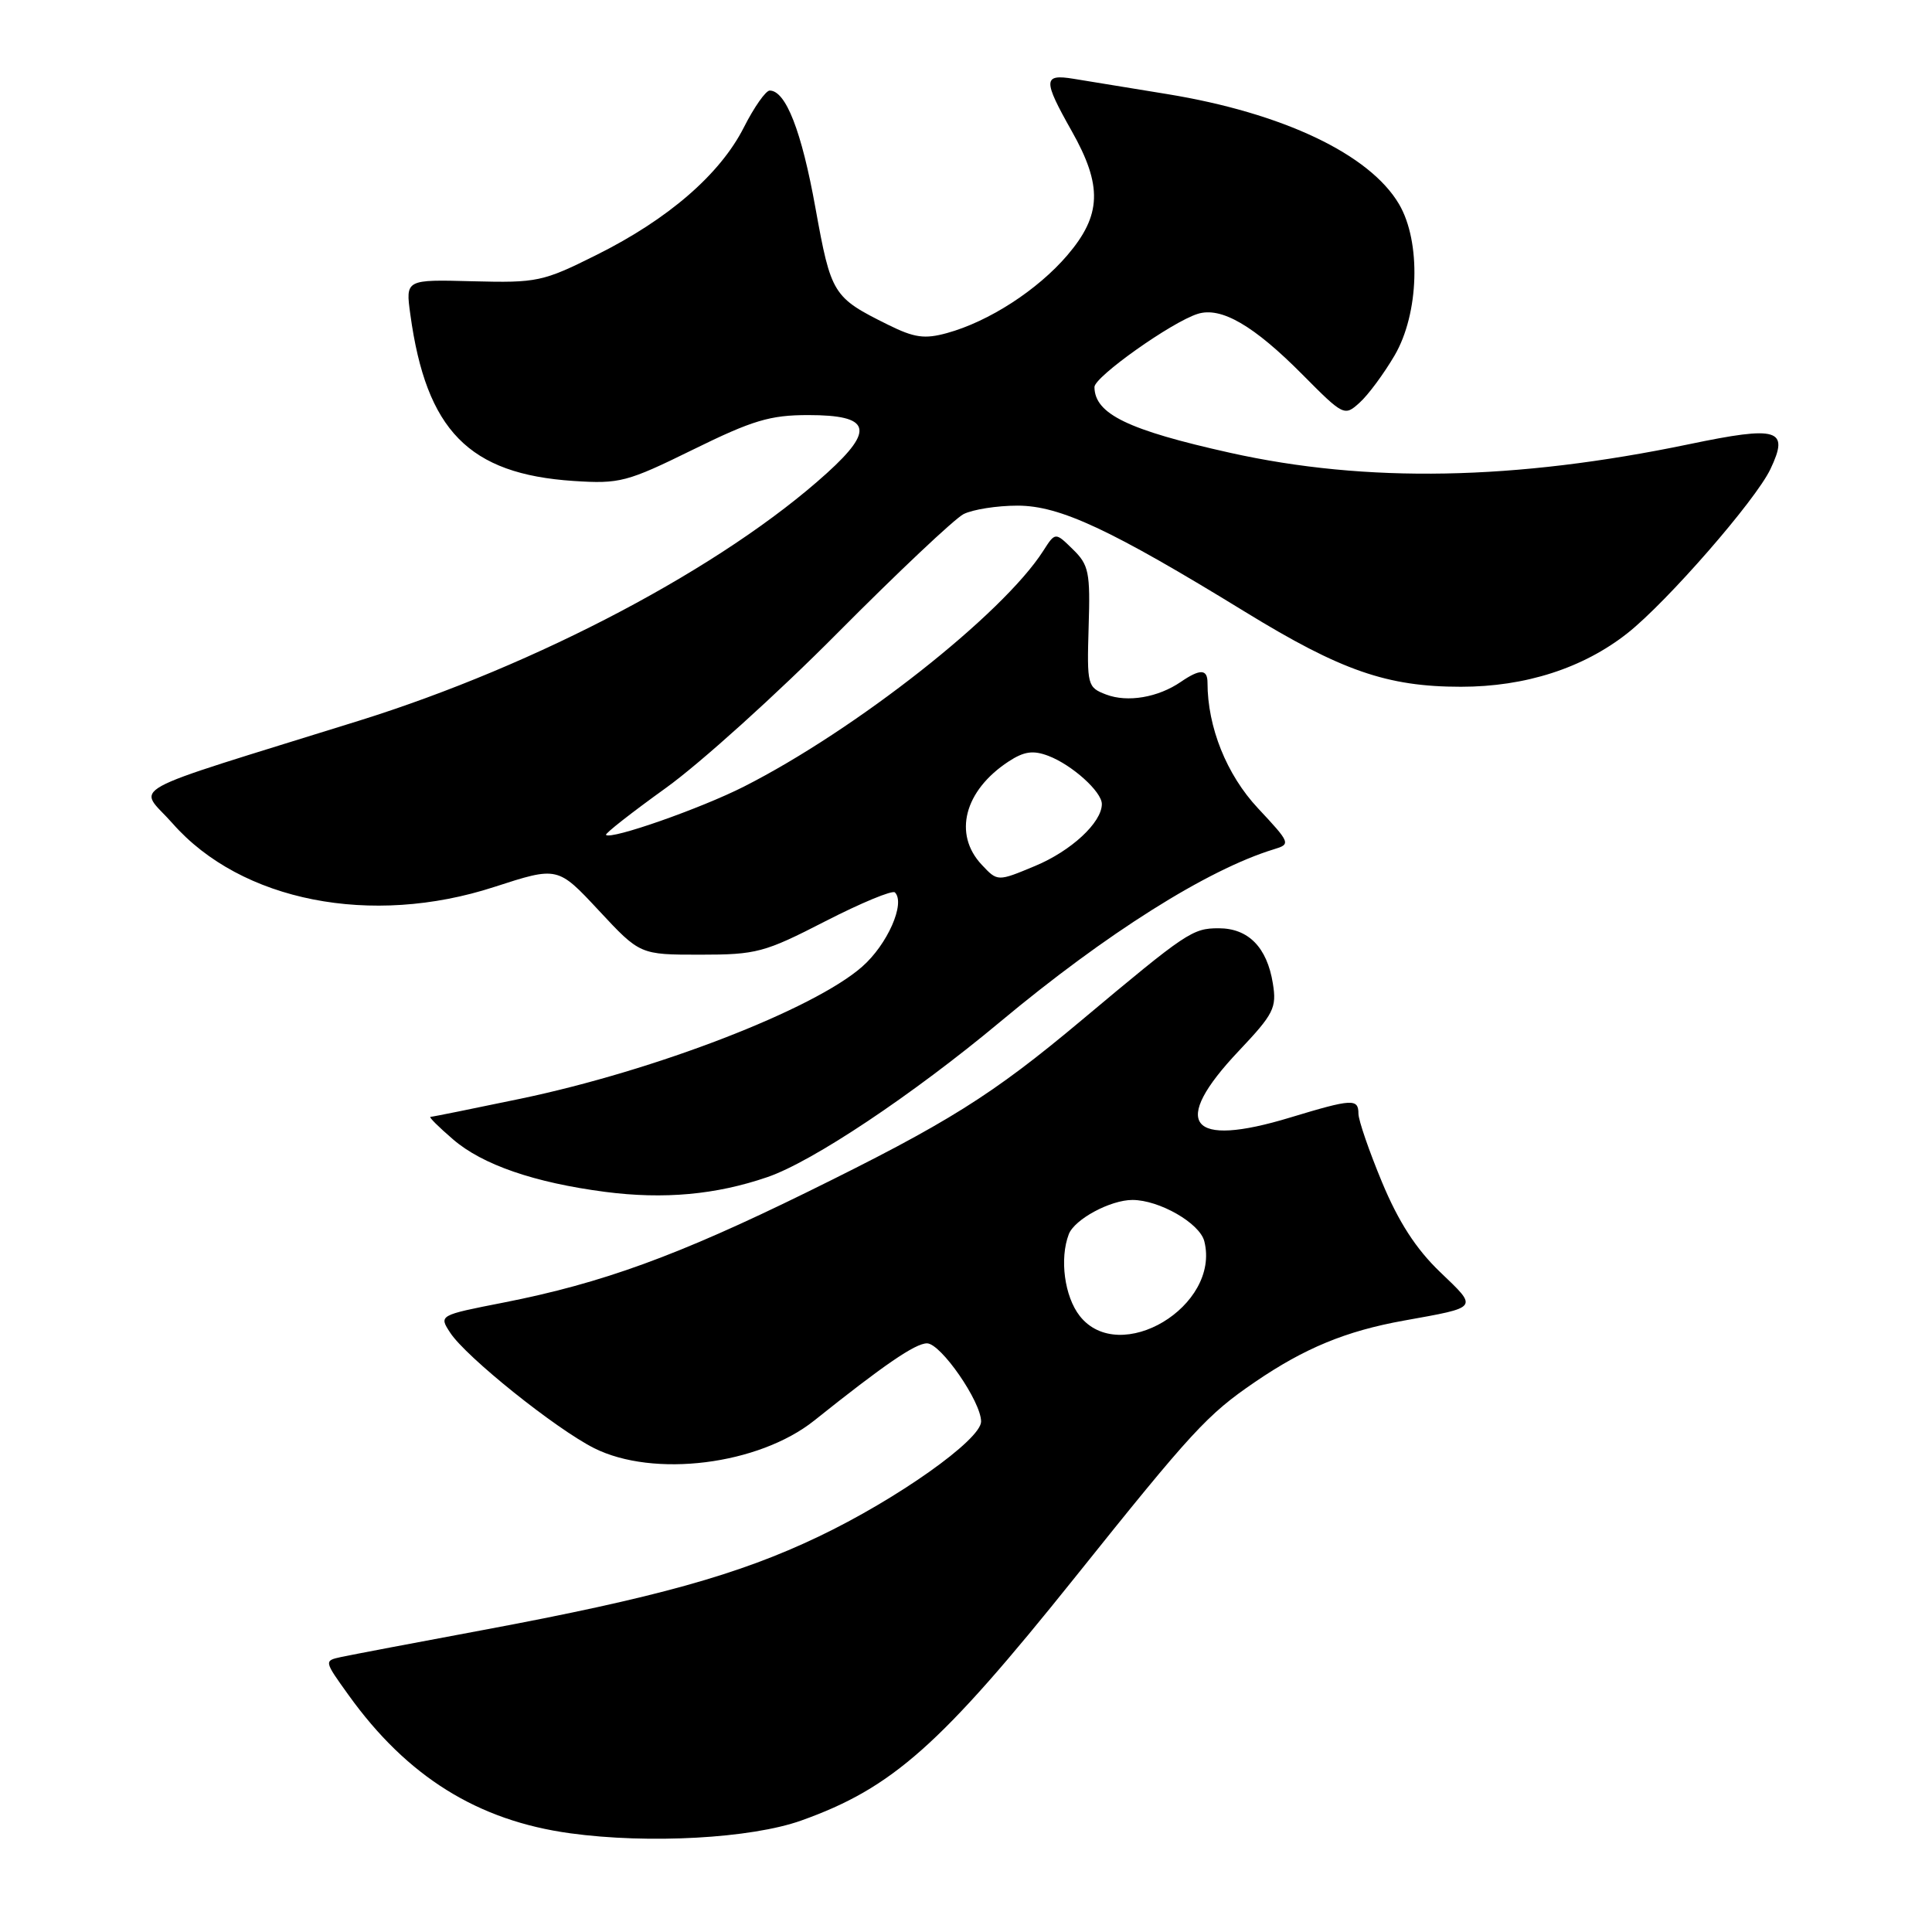 <?xml version="1.0" encoding="UTF-8" standalone="no"?>
<!DOCTYPE svg PUBLIC "-//W3C//DTD SVG 1.1//EN" "http://www.w3.org/Graphics/SVG/1.1/DTD/svg11.dtd" >
<svg xmlns="http://www.w3.org/2000/svg" xmlns:xlink="http://www.w3.org/1999/xlink" version="1.1" viewBox="0 0 256 256">
 <g >
 <path fill="currentColor"
d=" M 106.17 241.23 C 118.25 236.92 124.63 231.25 142.45 209.00 C 158.00 189.57 159.97 187.44 166.28 183.13 C 172.85 178.64 178.34 176.37 186.00 174.99 C 196.04 173.18 195.88 173.40 190.82 168.55 C 187.63 165.49 185.32 161.92 183.13 156.66 C 181.41 152.52 180.00 148.43 180.00 147.57 C 180.00 145.54 179.17 145.59 170.98 148.07 C 157.53 152.16 155.01 148.91 164.14 139.26 C 168.78 134.35 169.19 133.55 168.66 130.31 C 167.89 125.52 165.41 123.00 161.48 123.00 C 158.01 123.00 157.23 123.53 143.37 135.14 C 131.41 145.16 125.64 148.77 106.93 157.97 C 89.78 166.39 79.78 170.03 66.76 172.59 C 58.14 174.28 58.14 174.28 59.66 176.60 C 61.75 179.80 73.60 189.30 78.71 191.88 C 86.60 195.85 100.52 194.11 107.89 188.23 C 117.10 180.87 121.28 178.00 122.83 178.00 C 124.66 178.00 130.00 185.72 130.00 188.36 C 130.00 190.76 118.88 198.64 108.44 203.62 C 97.89 208.66 86.89 211.72 64.00 215.99 C 54.92 217.68 46.47 219.29 45.21 219.56 C 42.92 220.06 42.92 220.06 46.19 224.61 C 53.94 235.41 63.29 241.24 75.55 242.92 C 85.98 244.35 99.52 243.60 106.17 241.23 Z  M 101.69 155.97 C 107.66 153.93 120.91 145.08 132.50 135.42 C 146.59 123.67 160.00 115.22 168.81 112.53 C 171.05 111.85 171.00 111.71 166.68 107.09 C 162.53 102.65 160.00 96.35 160.00 90.45 C 160.00 88.64 159.01 88.61 156.47 90.35 C 153.45 92.42 149.41 93.11 146.57 92.03 C 144.09 91.08 144.02 90.82 144.25 83.06 C 144.48 75.84 144.28 74.85 142.16 72.79 C 139.83 70.50 139.83 70.50 138.23 73.00 C 132.87 81.38 113.40 96.71 98.57 104.23 C 92.85 107.13 80.96 111.30 80.30 110.63 C 80.13 110.46 83.70 107.67 88.23 104.41 C 92.76 101.16 103.00 91.92 110.98 83.87 C 118.97 75.83 126.48 68.74 127.68 68.12 C 128.89 67.51 132.10 67.00 134.83 67.00 C 140.44 67.00 147.14 70.13 165.01 81.09 C 177.71 88.88 183.81 91.00 193.58 91.00 C 202.12 91.00 209.79 88.53 215.66 83.89 C 220.91 79.74 232.64 66.28 234.59 62.16 C 237.12 56.84 235.66 56.39 223.81 58.86 C 200.75 63.66 181.08 64.03 162.96 59.99 C 149.45 56.98 145.06 54.85 145.02 51.29 C 145.00 49.94 155.25 42.67 158.70 41.59 C 161.80 40.61 166.13 43.12 172.61 49.66 C 178.03 55.12 178.15 55.18 180.16 53.35 C 181.29 52.34 183.37 49.52 184.79 47.10 C 188.04 41.55 188.32 32.05 185.38 27.05 C 181.48 20.43 170.00 14.98 154.68 12.47 C 149.63 11.64 144.04 10.73 142.25 10.44 C 138.21 9.78 138.18 10.58 142.00 17.35 C 146.11 24.62 145.97 28.51 141.42 33.83 C 137.47 38.44 131.04 42.60 125.49 44.13 C 122.52 44.95 121.16 44.76 117.69 43.04 C 110.35 39.40 110.13 39.04 108.05 27.55 C 106.22 17.38 104.12 12.00 101.99 12.00 C 101.47 12.00 99.92 14.20 98.56 16.89 C 95.41 23.10 88.54 29.05 79.04 33.78 C 71.93 37.33 71.18 37.49 62.66 37.27 C 53.73 37.03 53.73 37.03 54.37 41.66 C 56.48 57.05 62.13 62.81 76.00 63.73 C 82.11 64.13 83.07 63.88 91.82 59.58 C 99.73 55.69 102.04 55.00 107.10 55.00 C 115.34 55.00 115.96 56.90 109.58 62.68 C 95.87 75.09 71.26 88.11 47.50 95.52 C 15.37 105.54 18.30 103.92 22.87 109.11 C 31.95 119.43 49.20 122.83 65.51 117.52 C 73.90 114.80 73.90 114.80 79.35 120.65 C 84.80 126.50 84.80 126.50 92.77 126.50 C 100.24 126.50 101.29 126.22 109.36 122.07 C 114.10 119.64 118.25 117.92 118.58 118.25 C 120.01 119.67 117.59 125.16 114.23 128.10 C 107.78 133.76 86.89 141.84 69.00 145.58 C 62.67 146.90 57.29 147.99 57.04 147.99 C 56.78 148.00 58.13 149.34 60.04 150.98 C 63.92 154.33 70.82 156.71 80.19 157.93 C 87.97 158.94 94.89 158.31 101.69 155.97 Z  M 143.07 174.37 C 141.05 171.79 140.38 166.79 141.62 163.54 C 142.38 161.56 147.13 159.00 150.05 159.00 C 153.61 159.00 158.98 162.08 159.58 164.48 C 161.74 173.08 148.36 181.09 143.07 174.37 Z  M 130.09 114.59 C 126.27 110.53 127.77 104.76 133.63 100.91 C 135.69 99.56 136.89 99.39 138.90 100.15 C 142.04 101.34 146.00 104.90 146.00 106.54 C 146.00 108.99 141.93 112.76 137.14 114.75 C 132.18 116.82 132.18 116.82 130.09 114.59 Z "/>
</g>
</svg>